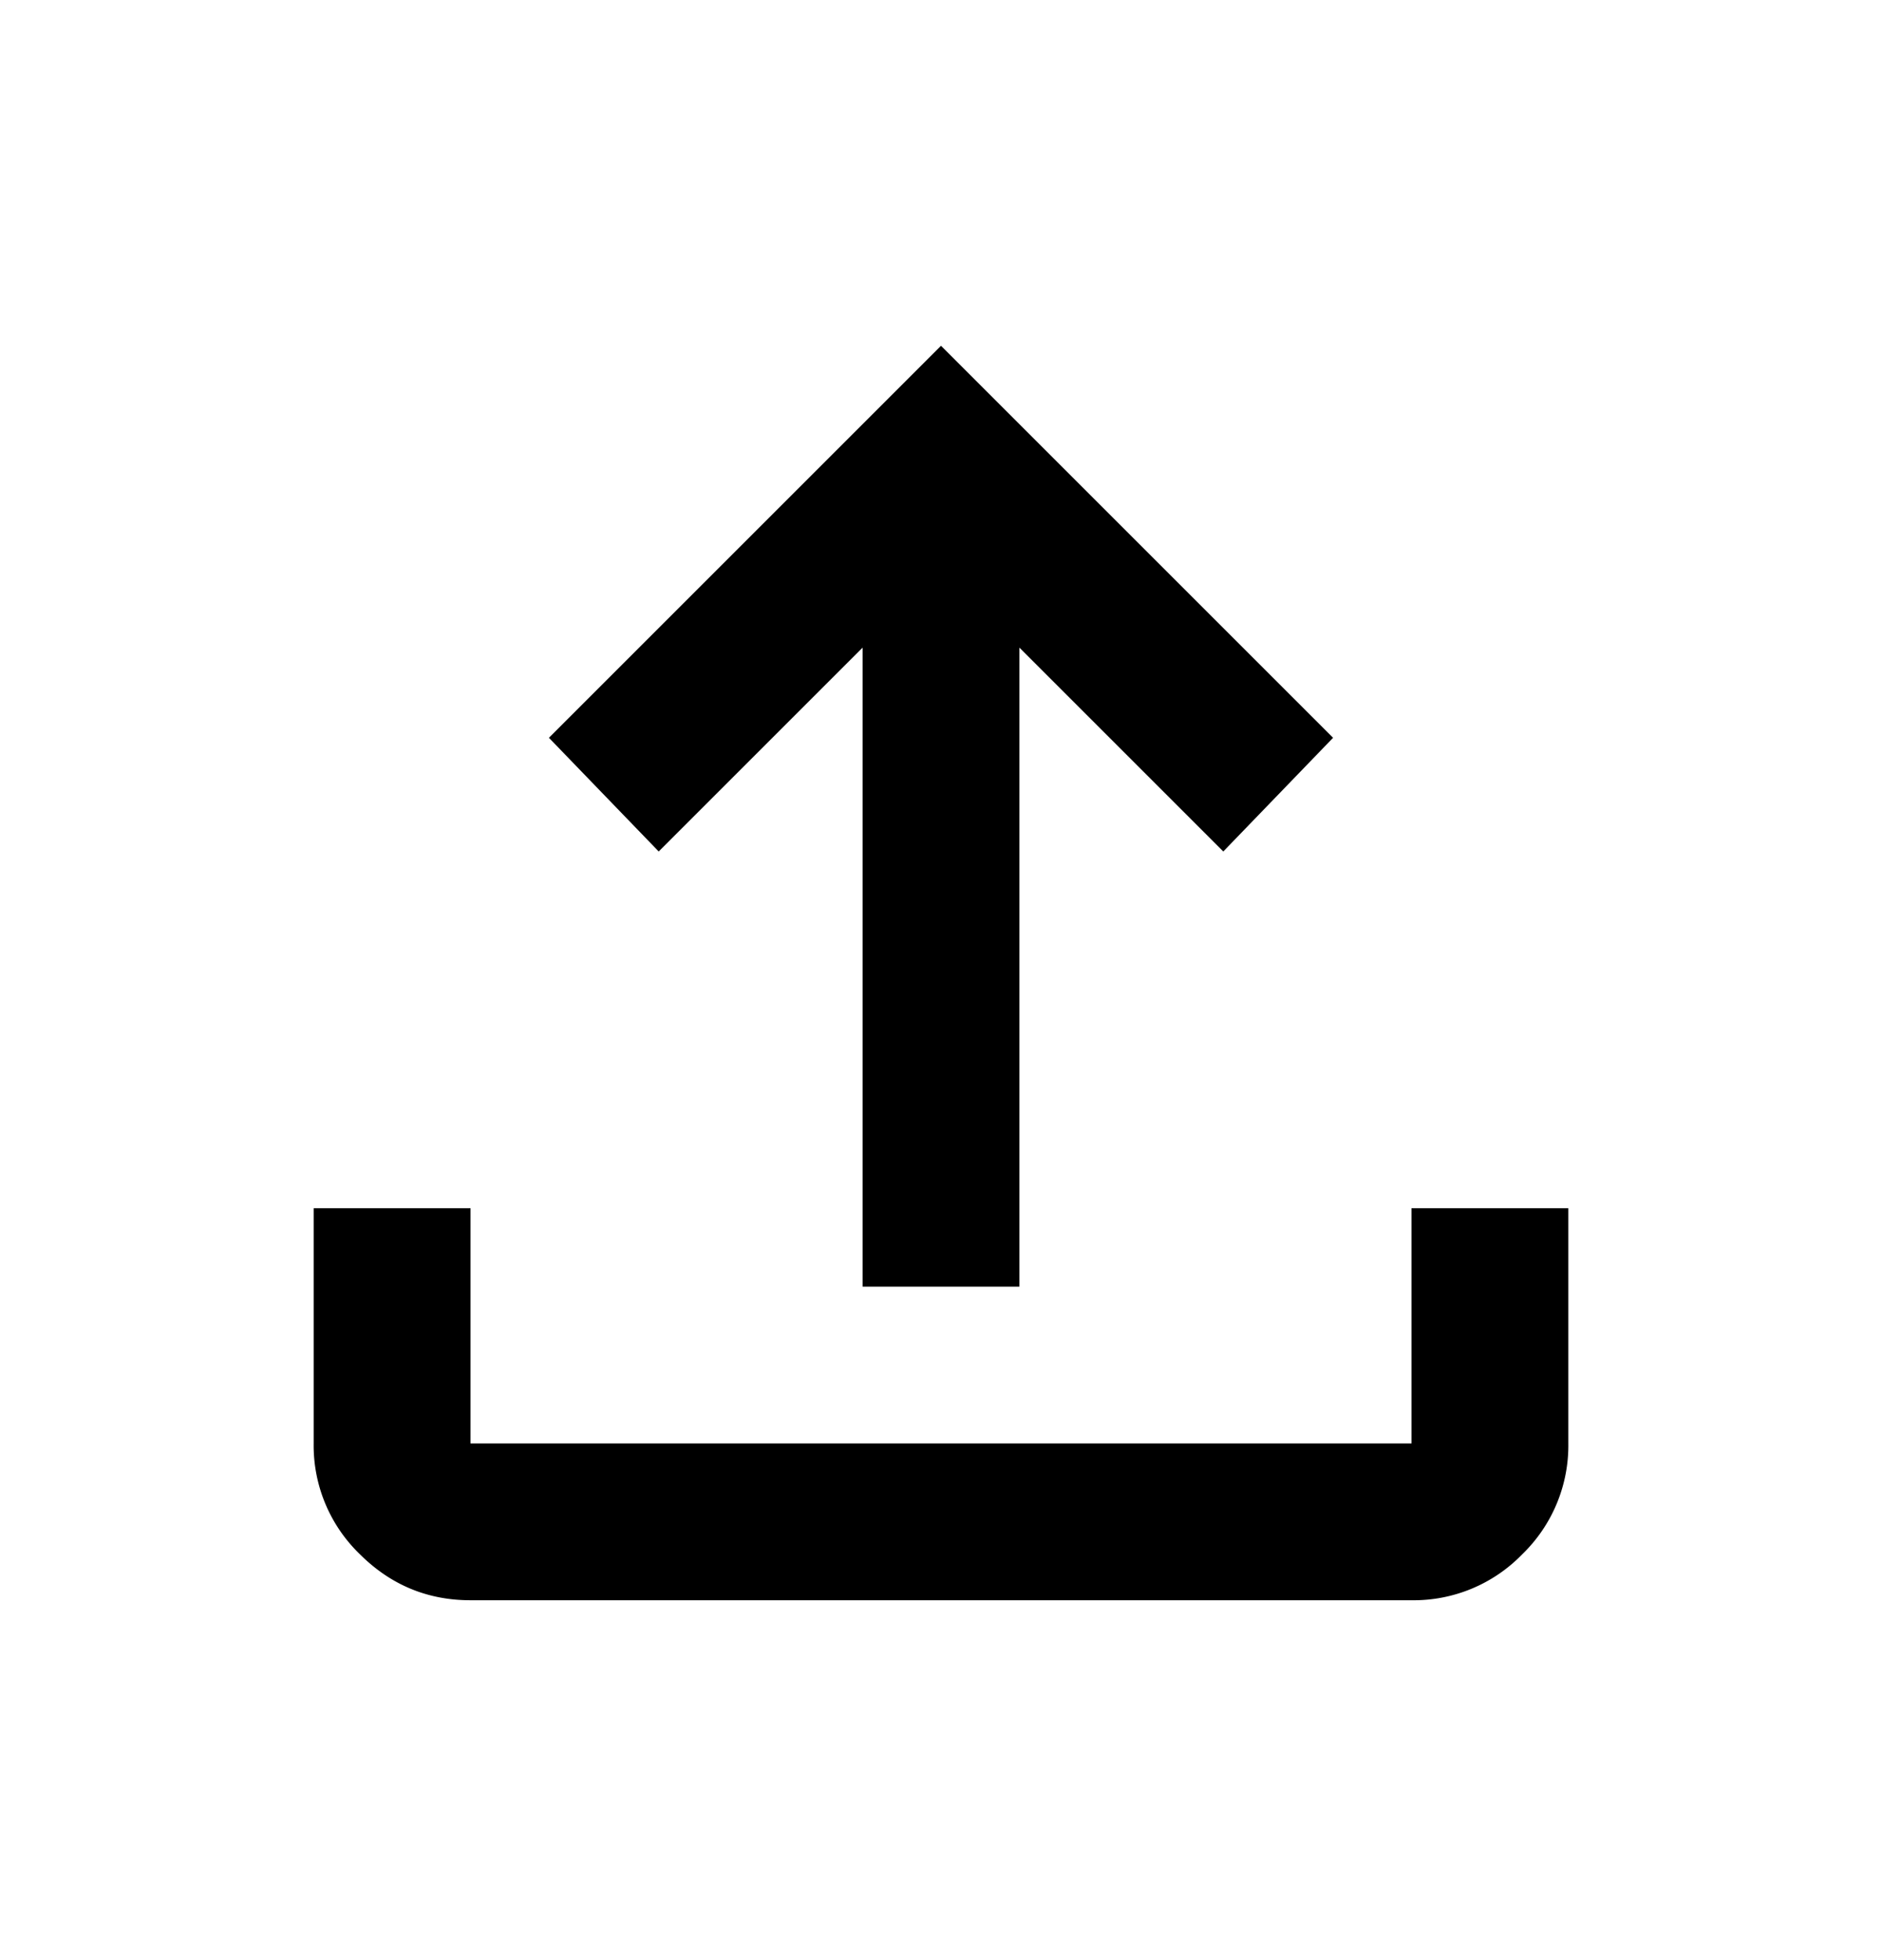 <svg xmlns="http://www.w3.org/2000/svg" width="24" height="25" viewBox="0 0 24 25"><path d="M7 9.41l5-5 5 5-1.4 1.45-2.6-2.6v8.15h-2V8.26l-2.6 2.6L7 9.41z"/><path d="M6 20.41c-.55 0-1.02-.197-1.412-.588A1.927 1.927 0 014 18.41v-3h2v3h12v-3h2v3a1.93 1.93 0 01-.587 1.413A1.928 1.928 0 0118 20.41H6z"/></svg>